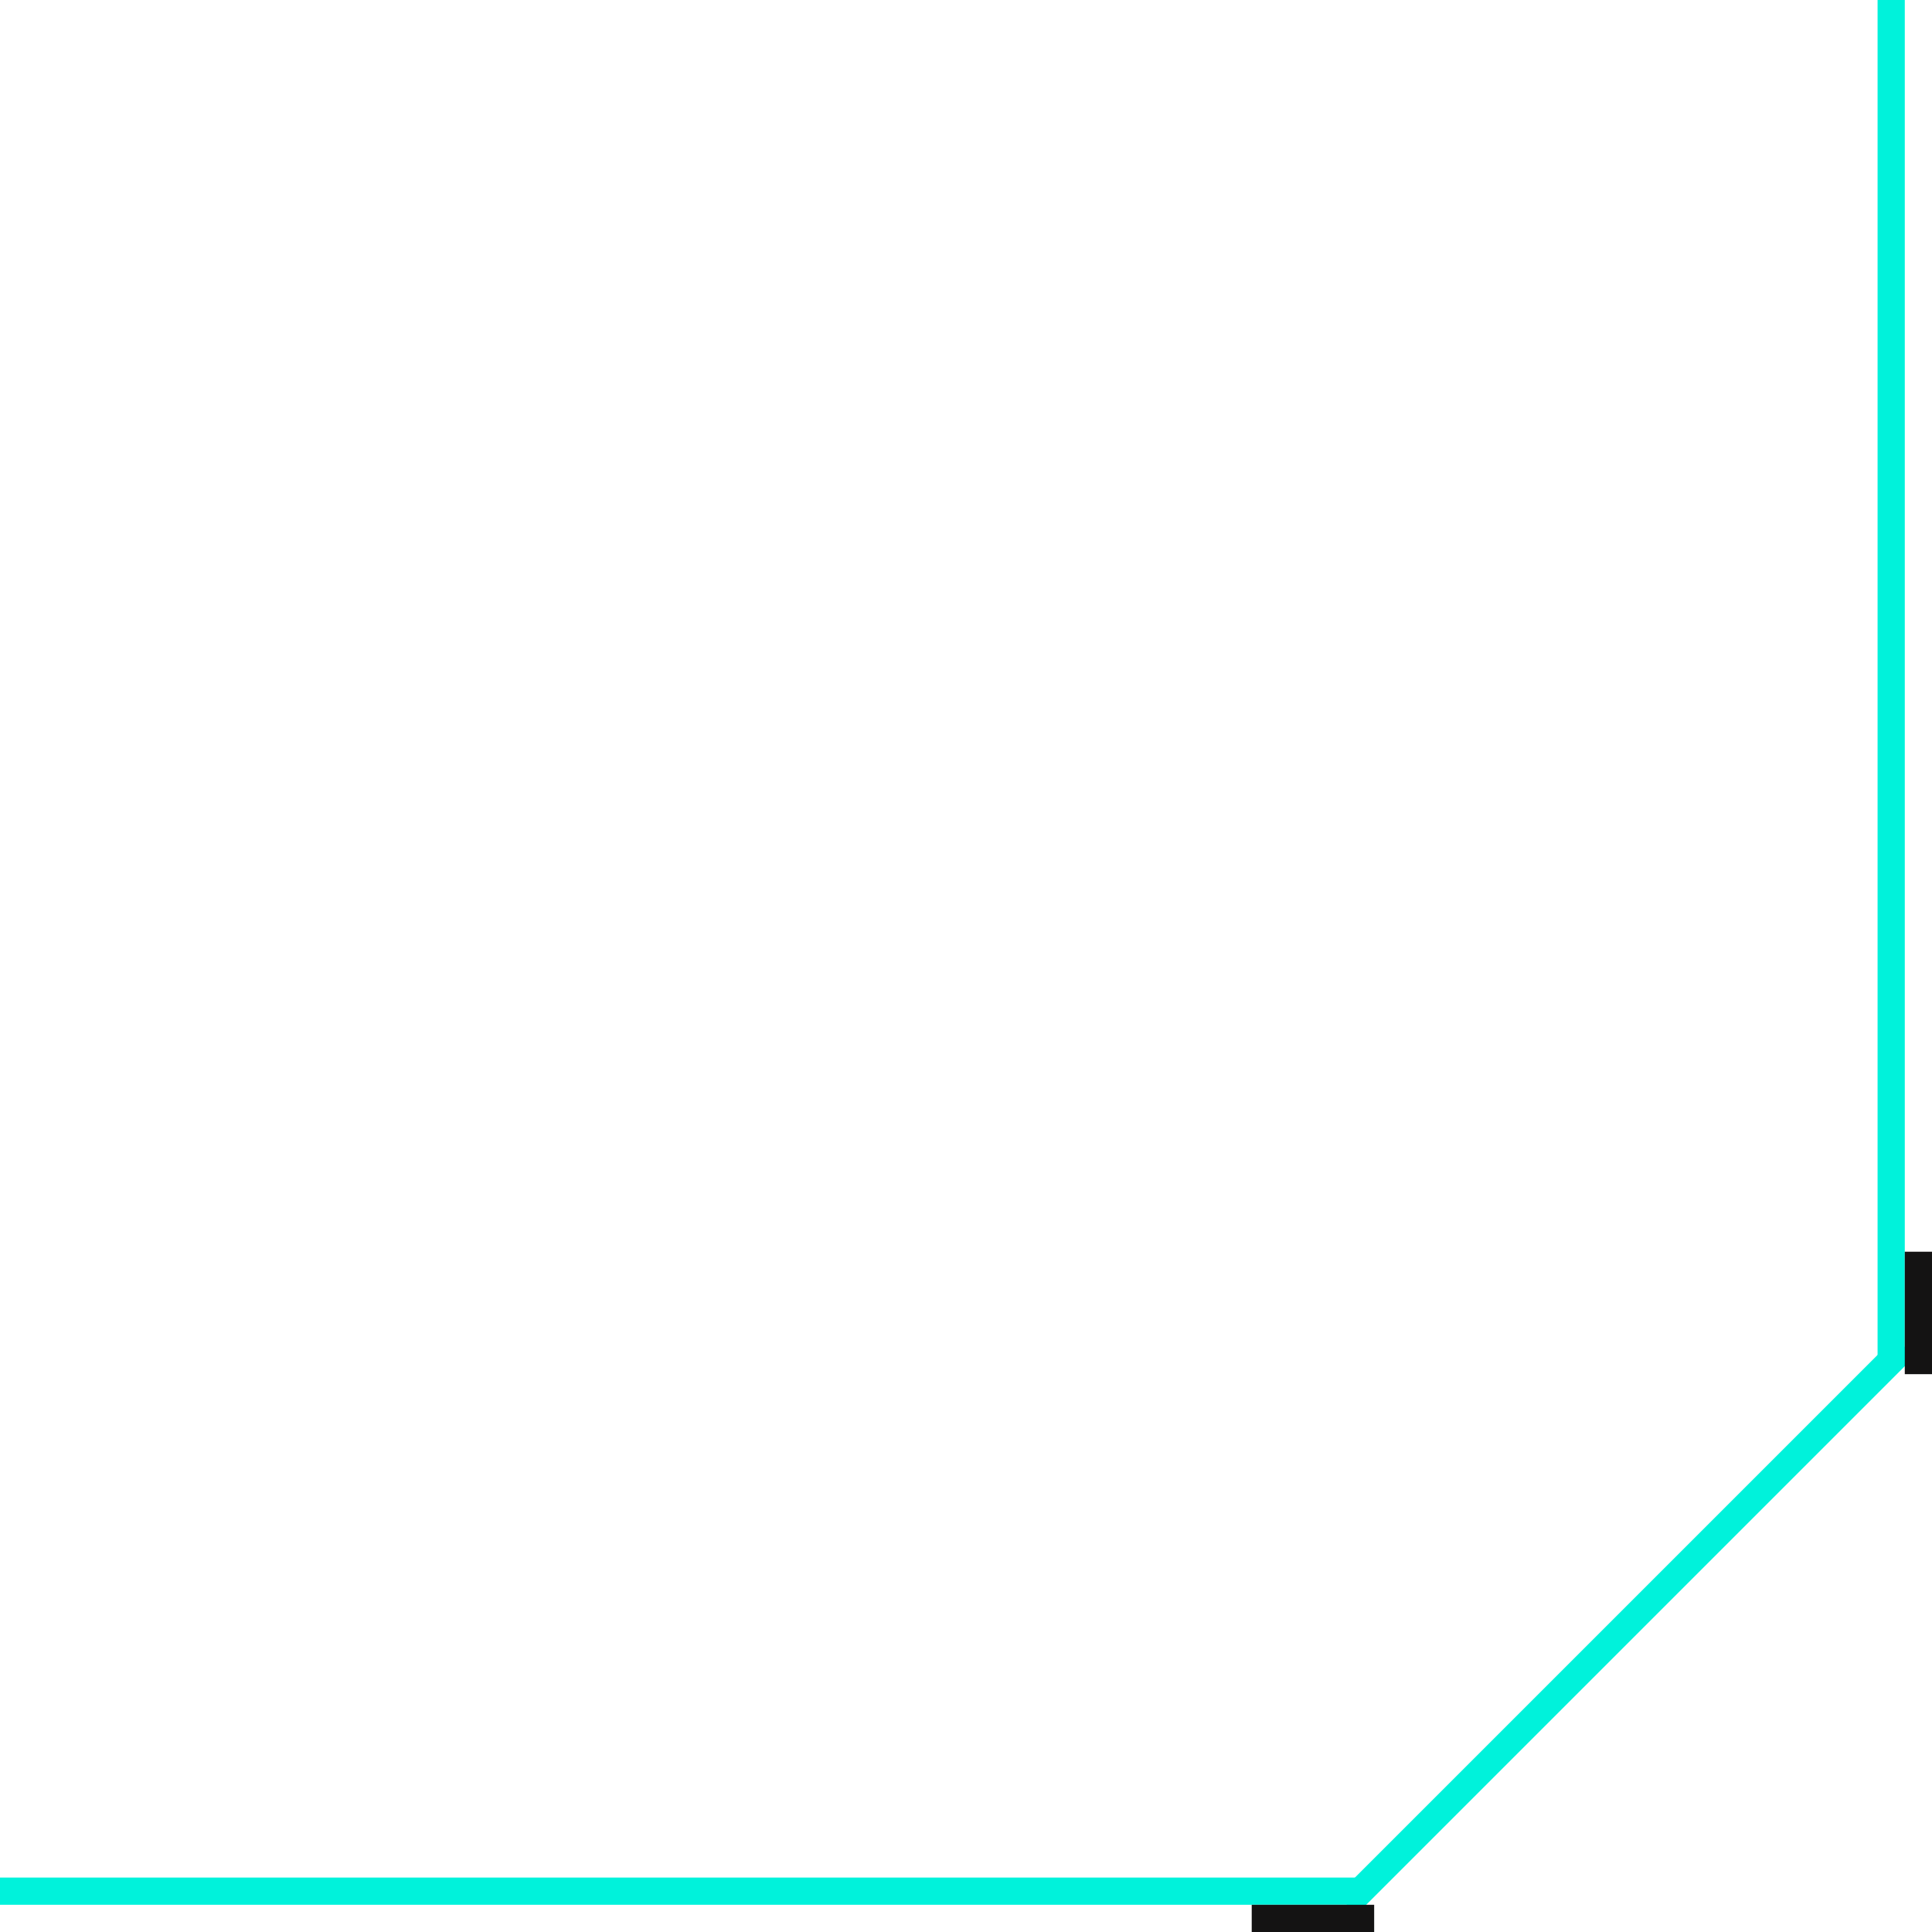 <svg width="142" height="142" viewBox="0 0 142 142" fill="none" xmlns="http://www.w3.org/2000/svg">
<path d="M100 138H0V140H100V138Z" fill="#00F2DB"/>
<path d="M138 0V100H140V0H138Z" fill="#00F2DB"/>
<path d="M99 140L140 99" stroke="#00F2DB" stroke-width="2"/>
<rect x="140" y="92" width="2" height="9" fill="#141313"/>
<rect x="92" y="140" width="9" height="2" fill="#141313"/>
</svg>
